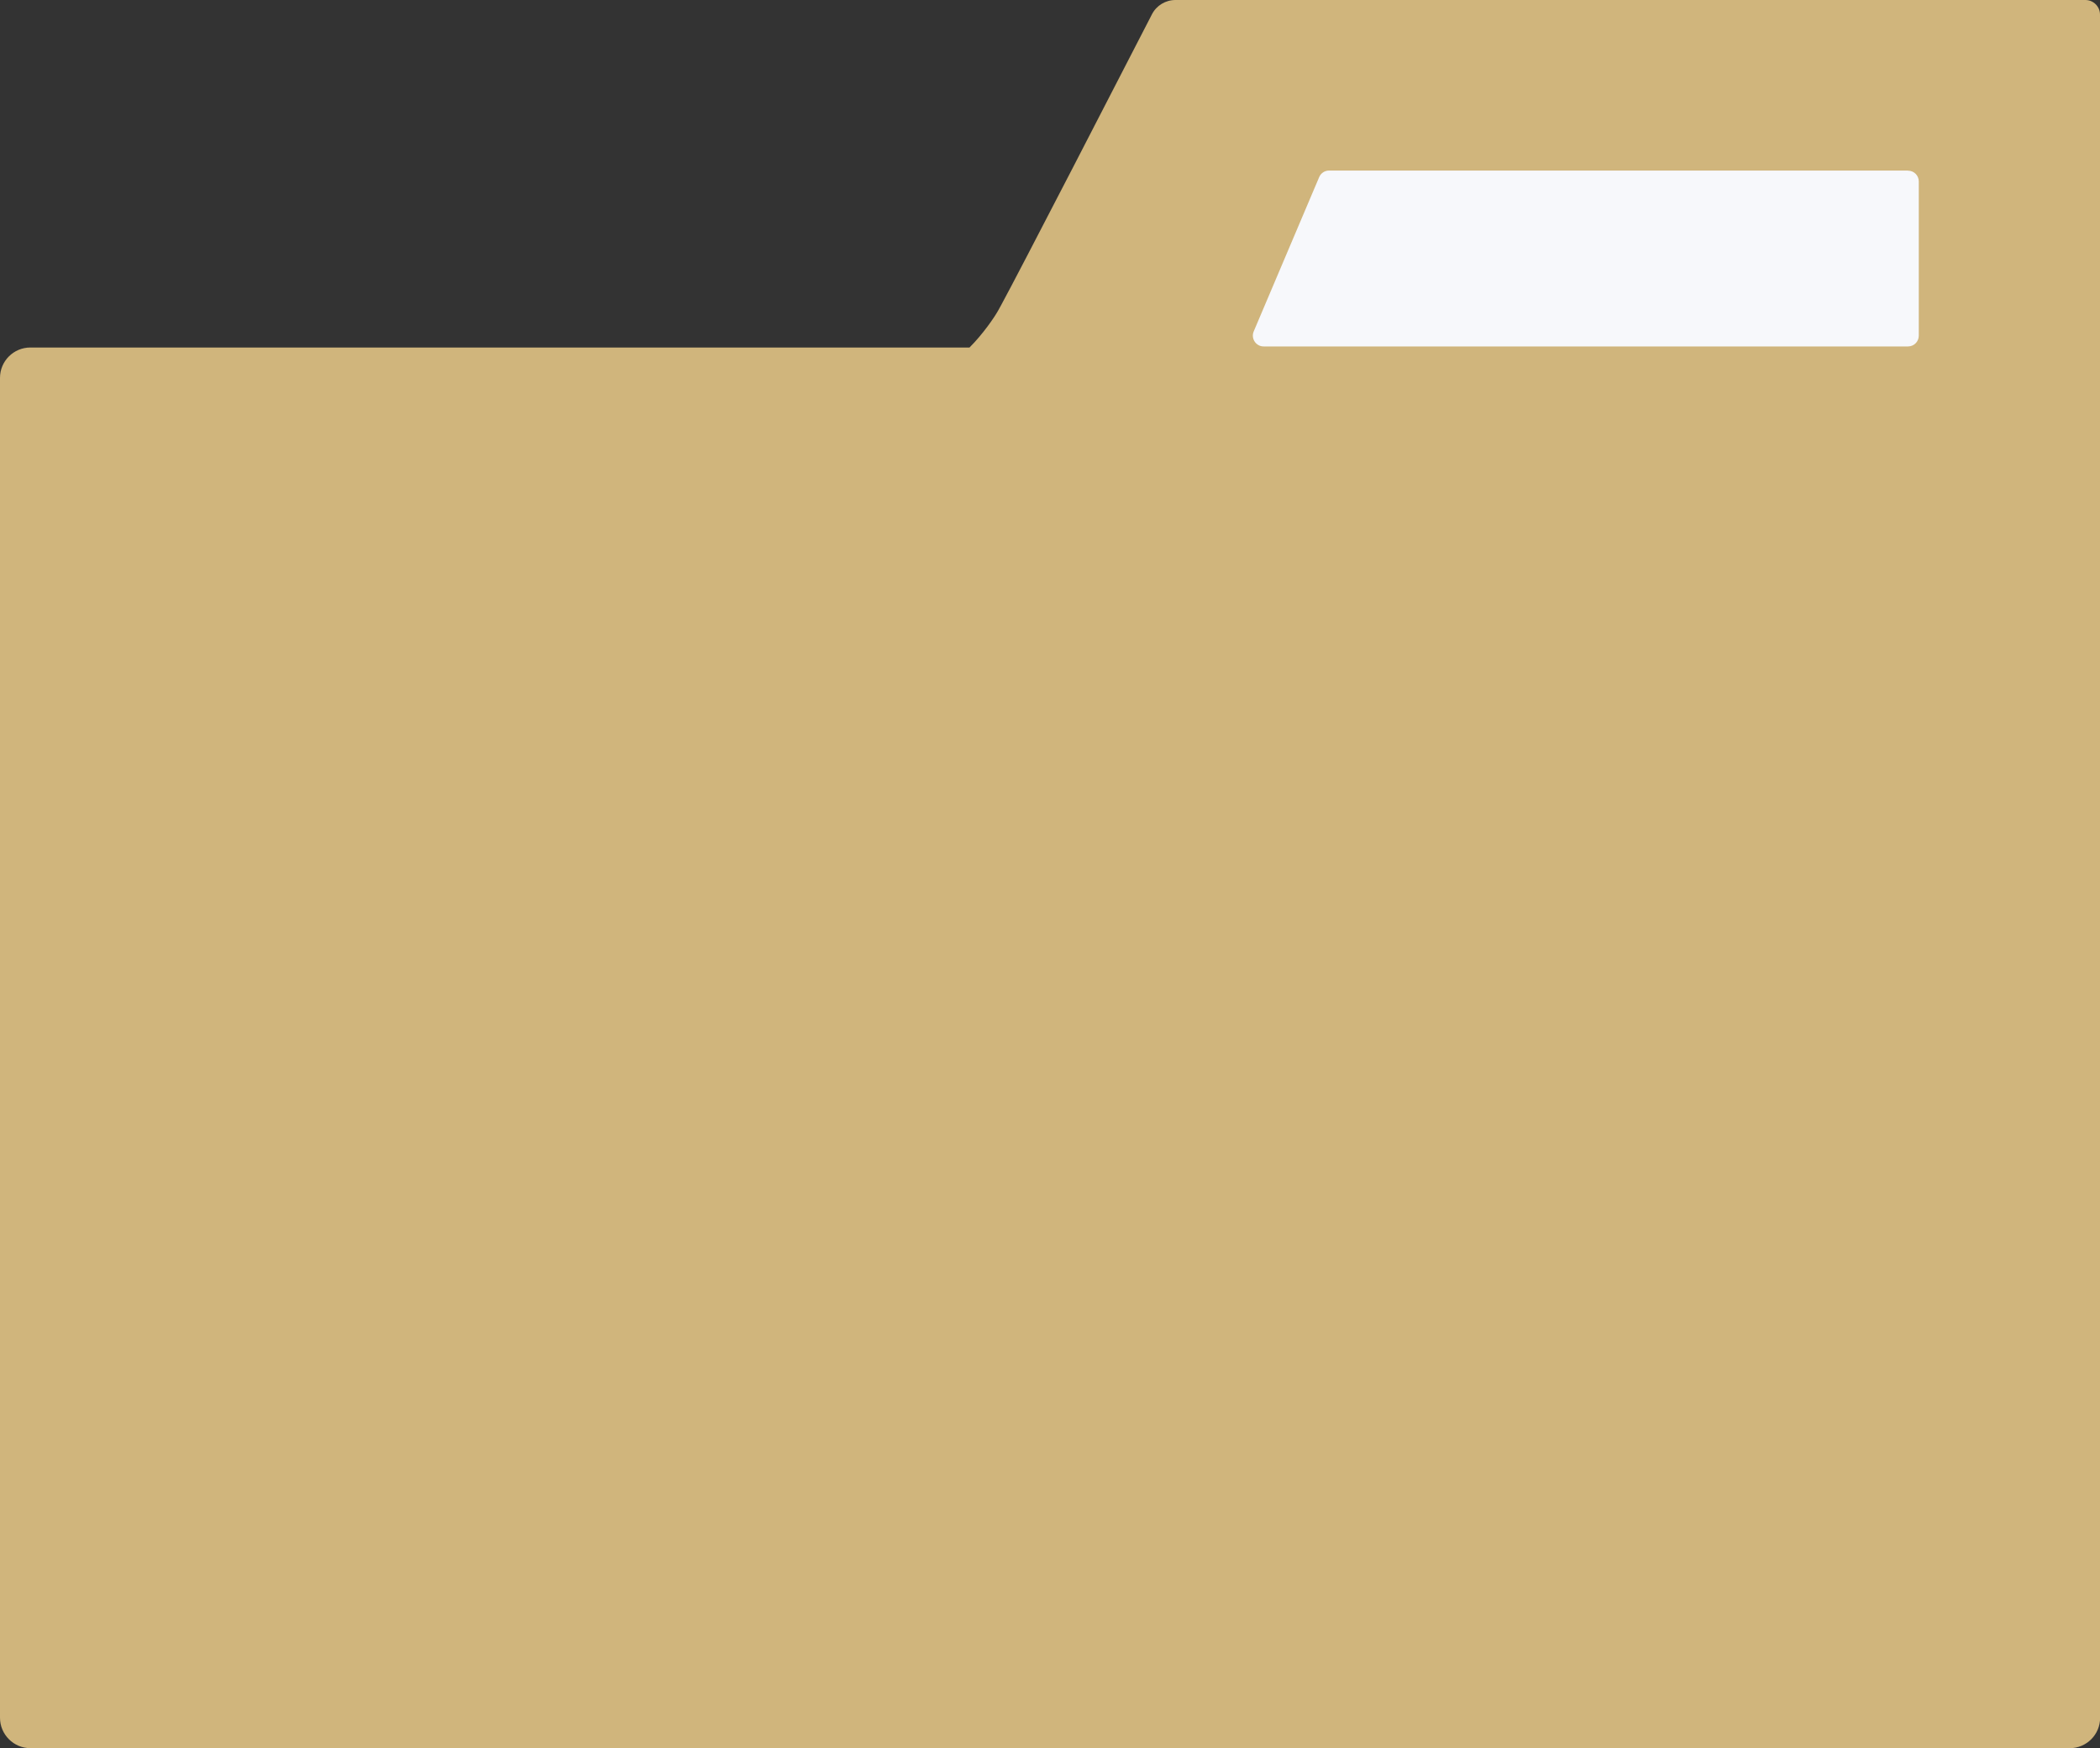 <?xml version="1.0" encoding="UTF-8"?><svg id="Capa_2" xmlns="http://www.w3.org/2000/svg" viewBox="0 0 197 164"><rect x="0" y="0" width="197" height="164" fill="#333333" stroke="none"/><defs><style>.cls-1{fill:#f7f8fb;}.cls-1,.cls-2{stroke-width:0px;}.cls-2{fill:#d0b57c;}</style></defs><g id="carpetas"><g id="open"><path class="cls-2" d="M197,32.74V1.37c0-.75-.61-1.37-1.37-1.37h-85.36c-.93,0-1.79.52-2.21,1.35-2.71,5.27-12.53,24.33-14.13,27.25-.09.17-.19.34-.28.51-.37.67-1.44,2.23-2.7,3.49H2.85c-1.57,0-2.85,1.27-2.85,2.85v125.69c0,1.58,1.28,2.86,2.86,2.86h191.3c1.57,0,2.85-1.27,2.85-2.85V32.74Z"/><path class="cls-1" d="M178.99,16h-54.31c-.41,0-.77.24-.93.62l-6.14,14.47c-.28.67.21,1.41.93,1.41h60.45c.56,0,1.01-.45,1.01-1.01v-14.47c0-.56-.45-1.01-1.01-1.01Z"/></g></g></svg>